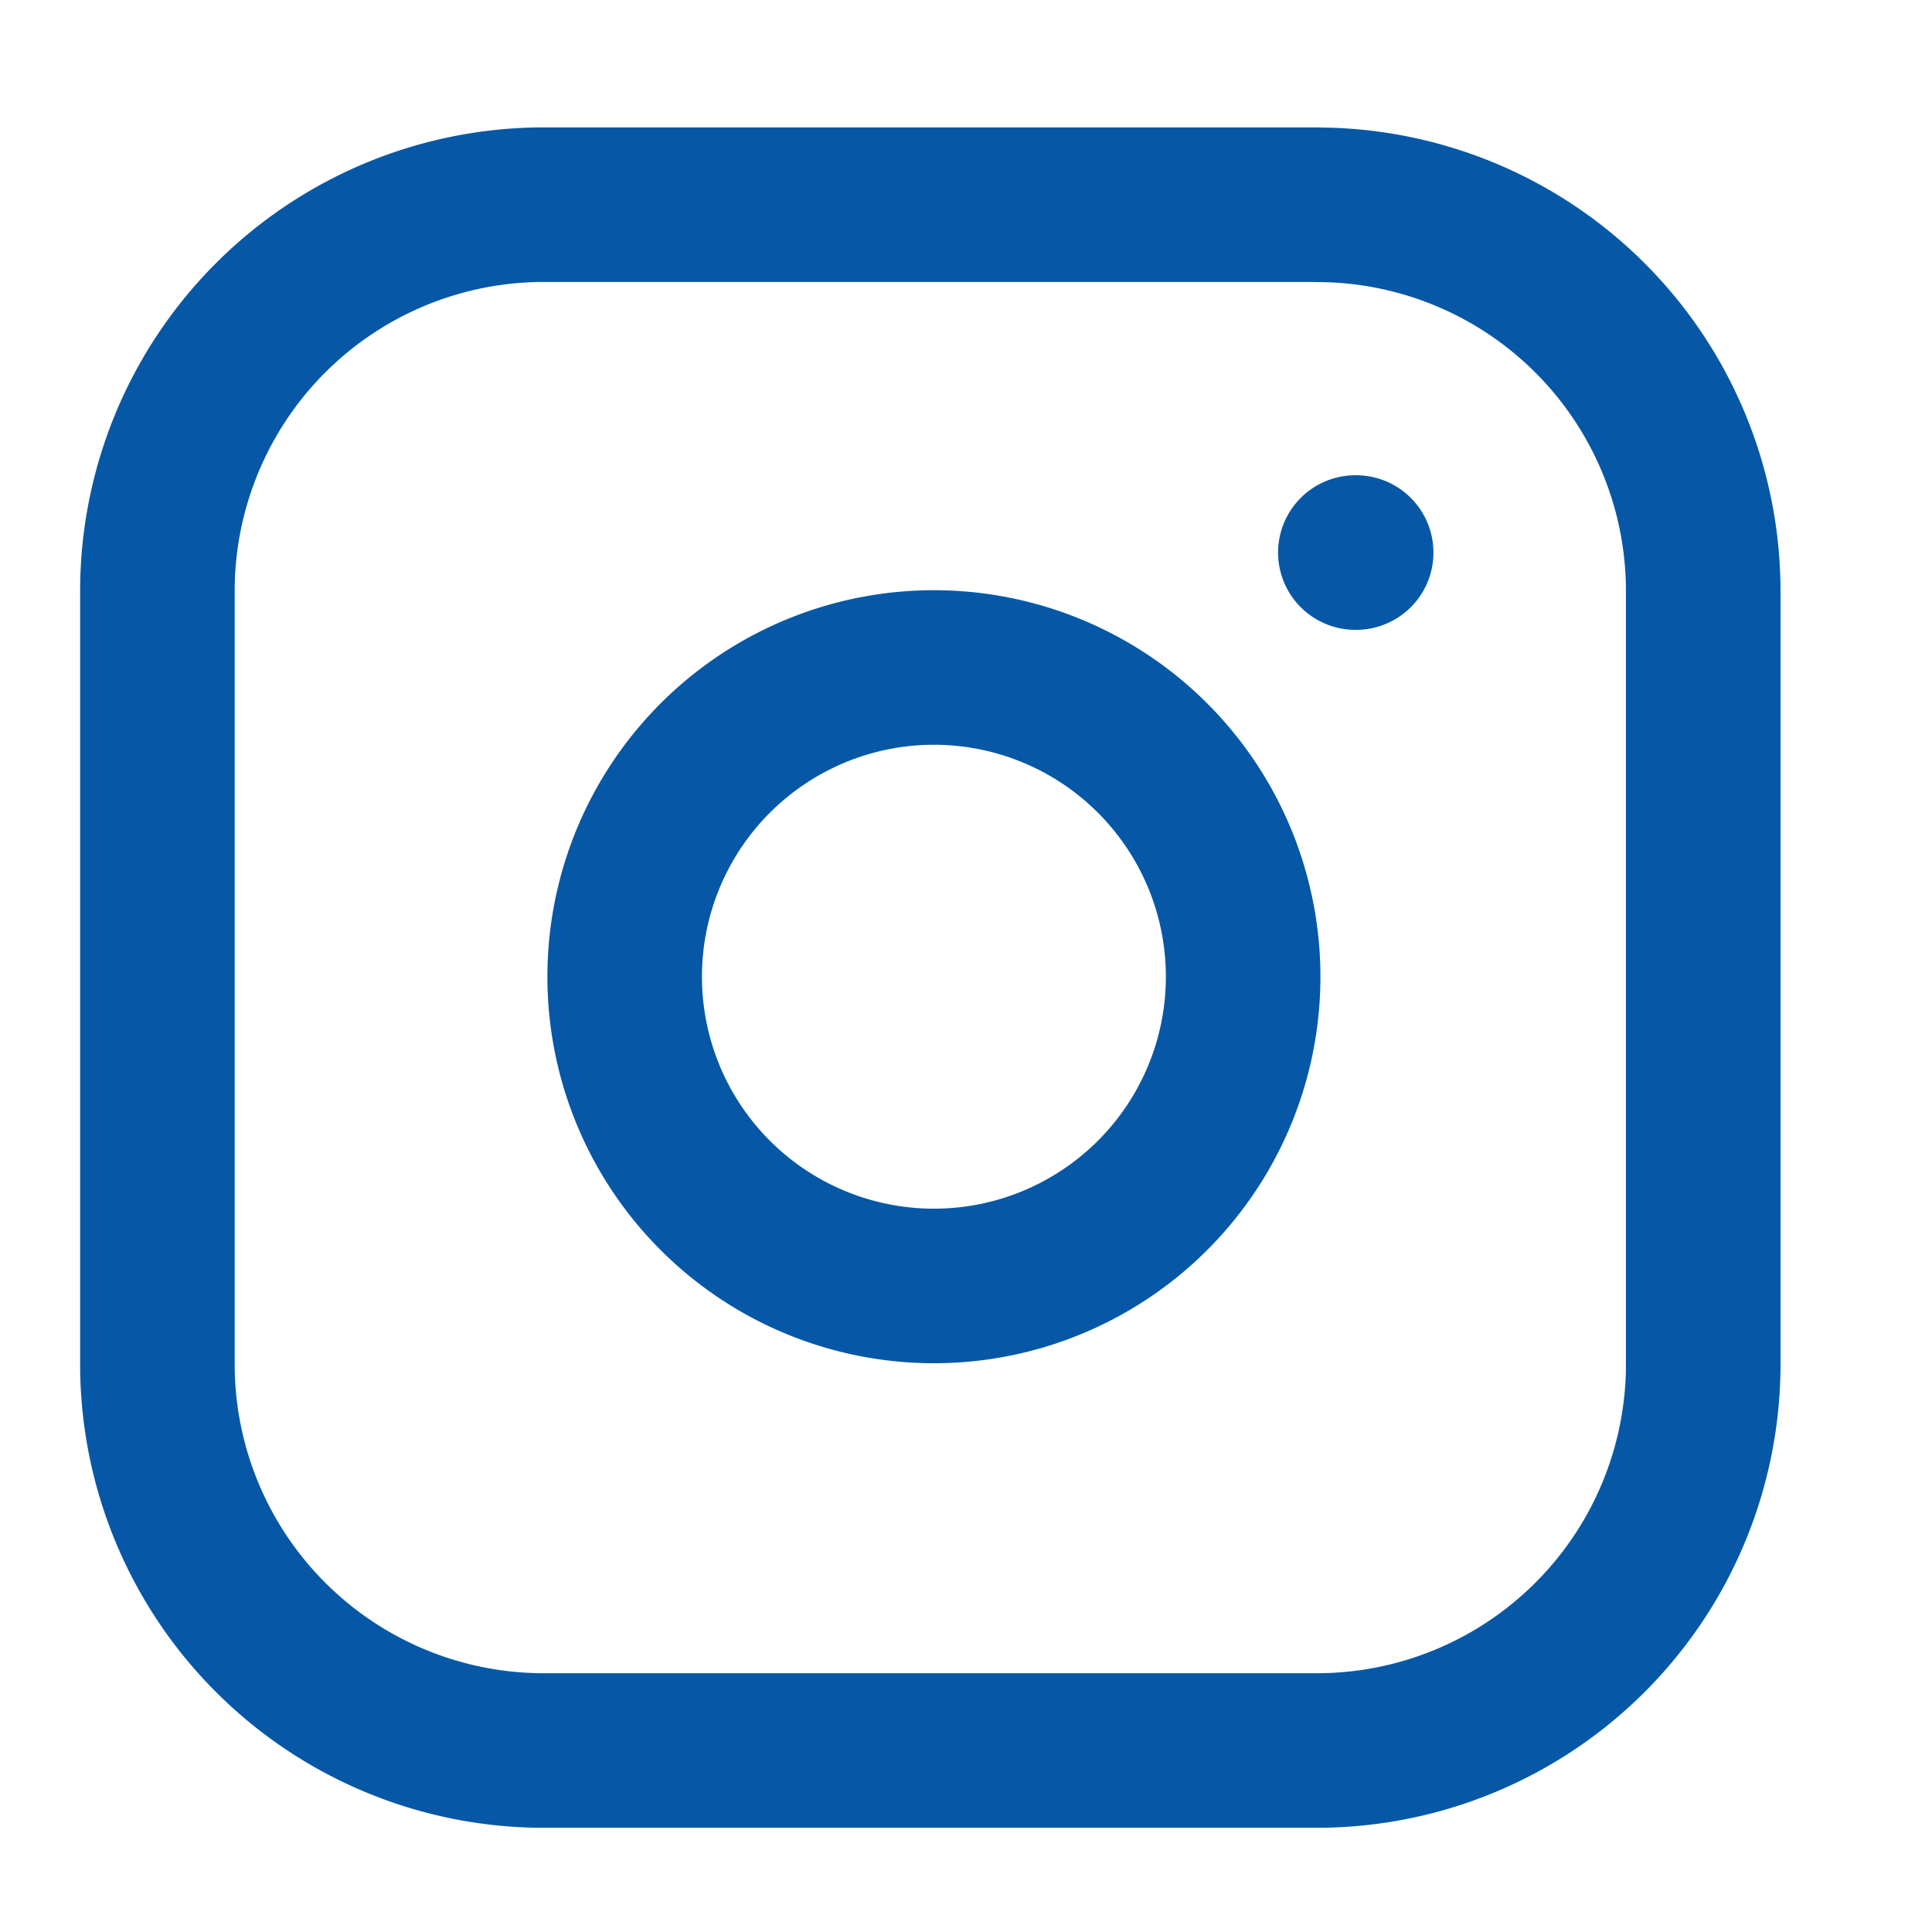 <svg xmlns="http://www.w3.org/2000/svg" fill="none" viewBox="0 0 17 17">
  <g stroke="#0658A6" stroke-linecap="round" stroke-linejoin="round" stroke-width="1.36" clip-path="url(#a)">
    <path d="M11.586 1.801h-6.8a3.4 3.4 0 0 0-3.401 3.4v6.802a3.4 3.4 0 0 0 3.4 3.4h6.801a3.4 3.4 0 0 0 3.401-3.4V5.202a3.4 3.4 0 0 0-3.4-3.4Z"/>
    <path d="M10.906 8.174a2.721 2.721 0 1 1-5.383.798 2.721 2.721 0 0 1 5.383-.798Zm1.02-3.312h.007"/>
  </g>
  <defs>
    <clipPath id="a">
      <path fill="#fff" d="M.024.44h16.323v16.324H.024z"/>
    </clipPath>
  </defs>
</svg>
